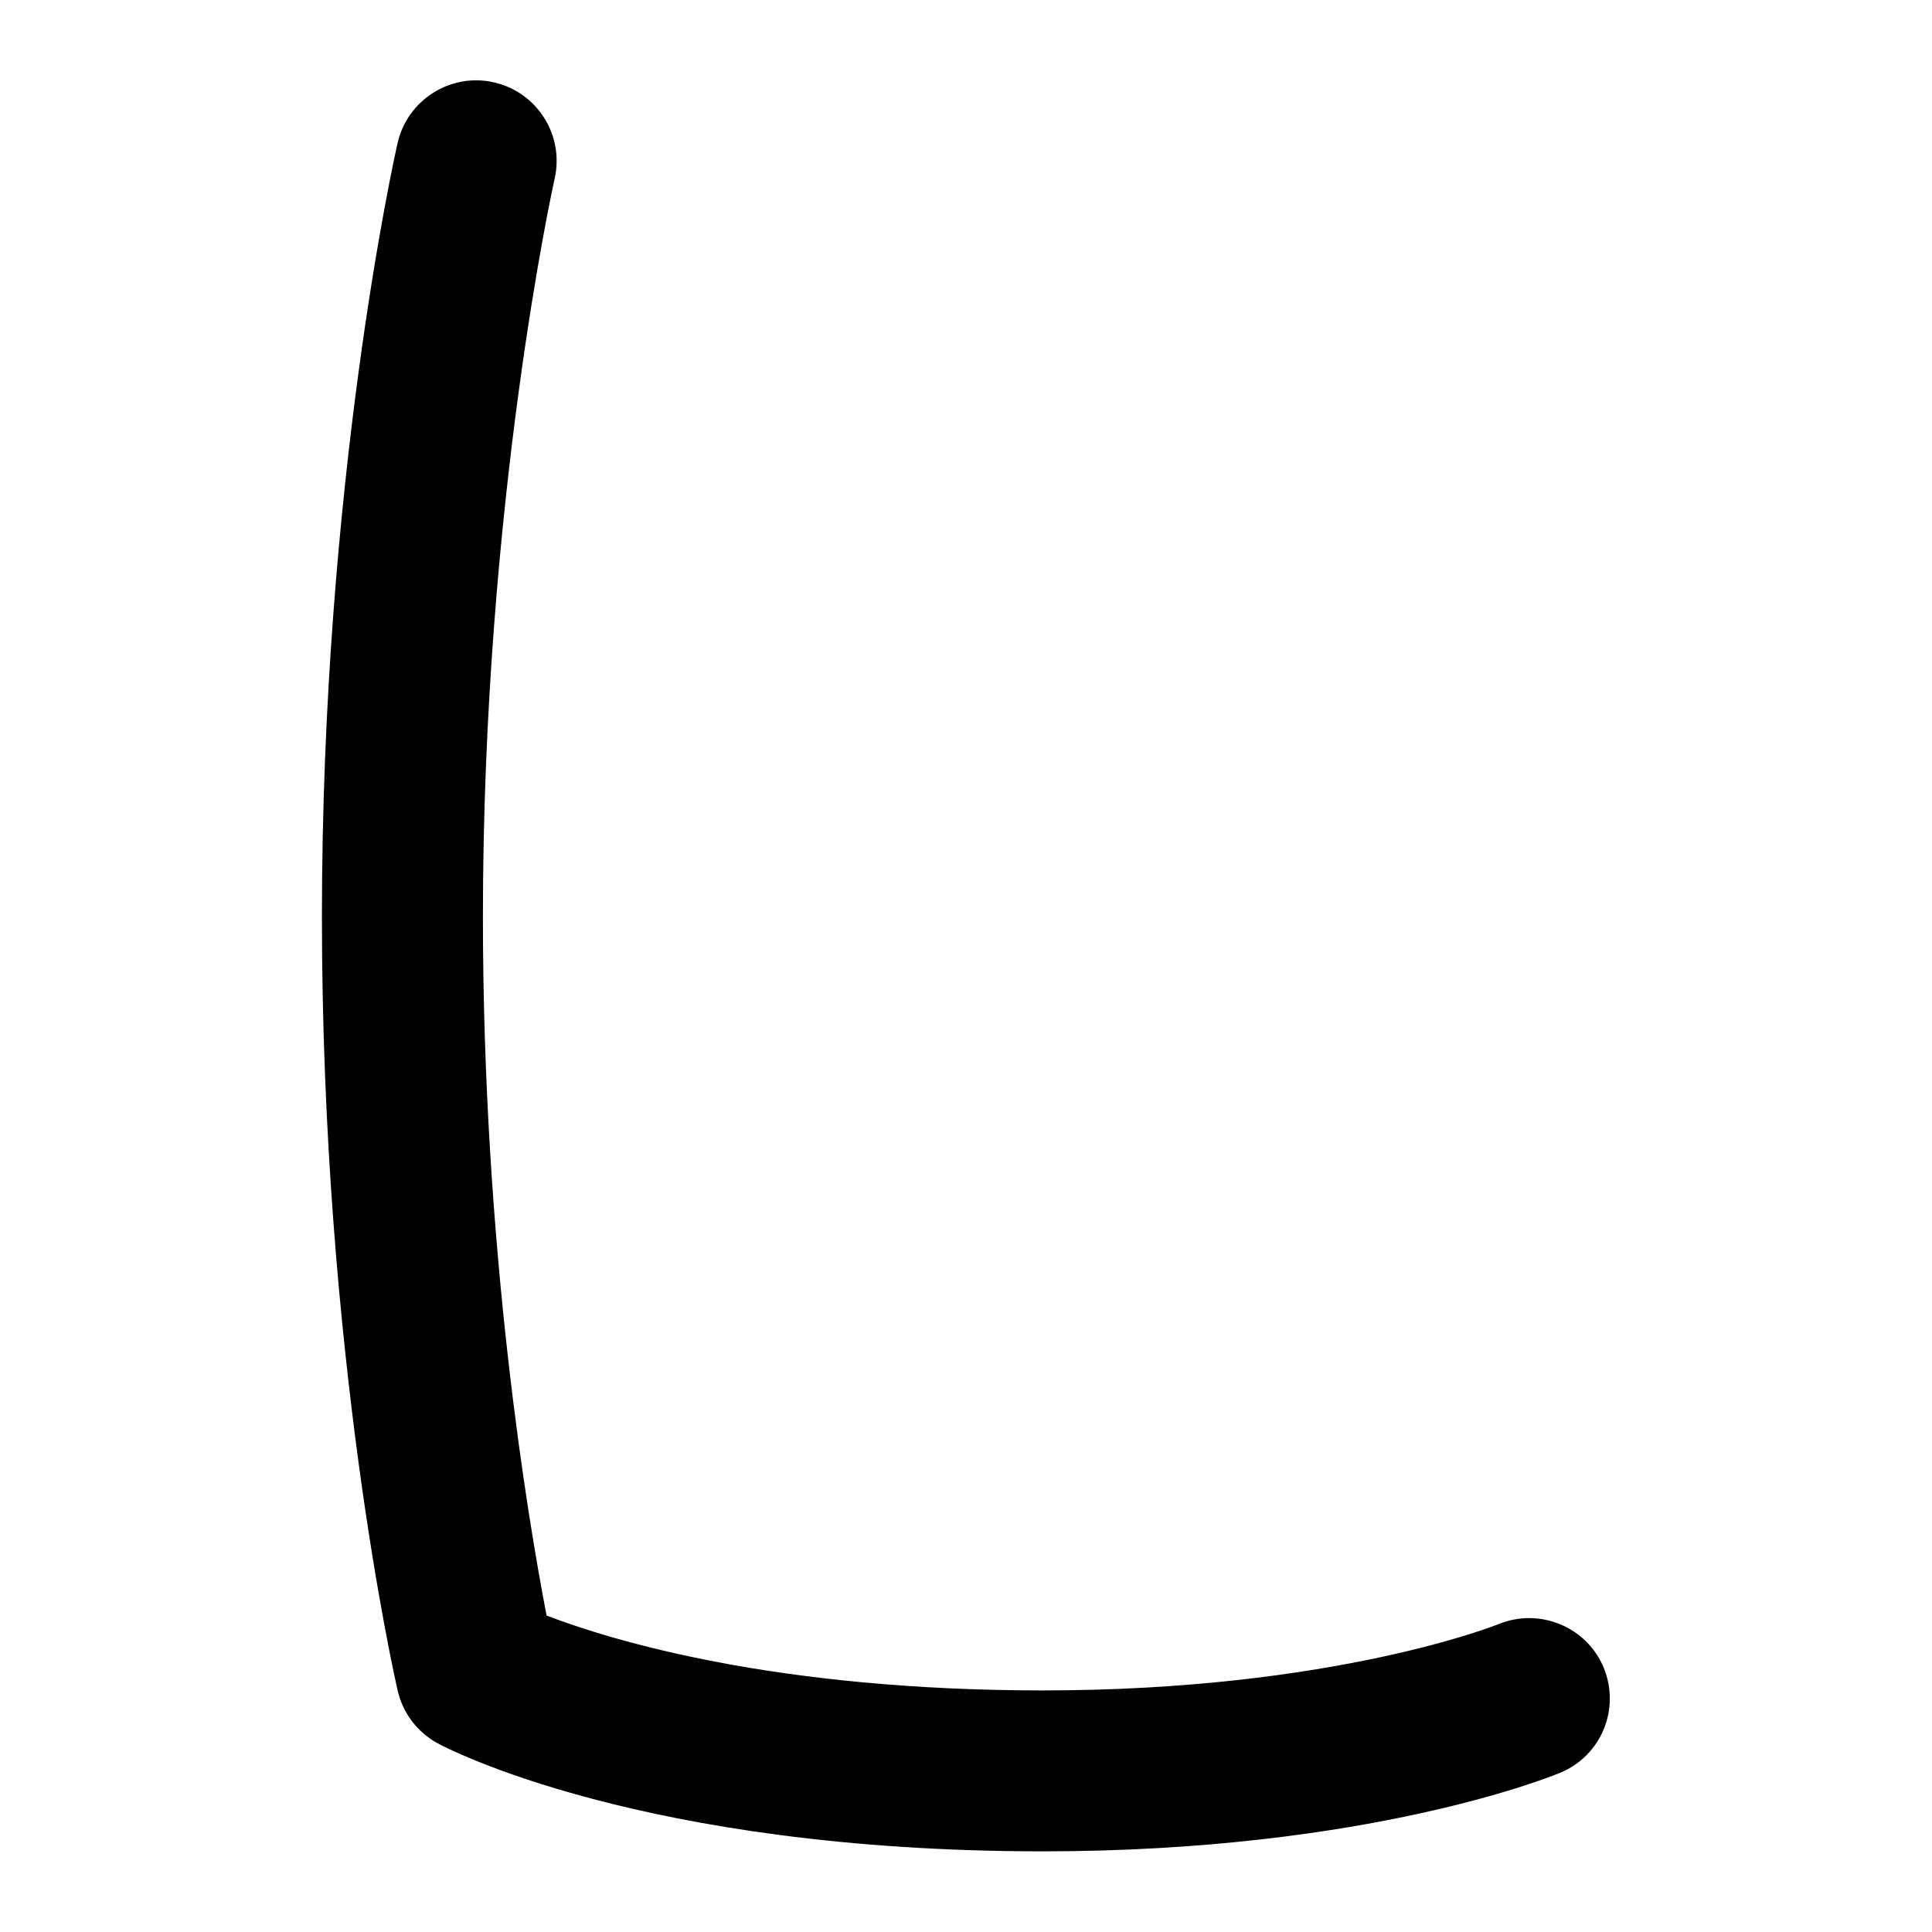 <svg id="Layer_1" viewBox="0 0 24 24" xmlns="http://www.w3.org/2000/svg" data-name="Layer 1"><path d="m19.922 20.717c-.211-.509-.797-.749-1.305-.542-.021.008-2.052.824-5.661.824-3.329 0-5.36-.621-6.166-.93-.232-1.202-.791-4.524-.791-8.681 0-5.163.882-9.129.891-9.169.122-.539-.216-1.074-.755-1.196-.535-.123-1.074.216-1.196.754-.039.169-.94 4.211-.94 9.611 0 5.446.902 9.445.941 9.613.064.28.246.519.499.656.101.055 2.535 1.341 7.517 1.341 4.048 0 6.334-.938 6.43-.978.508-.213.746-.795.535-1.305z"/></svg>